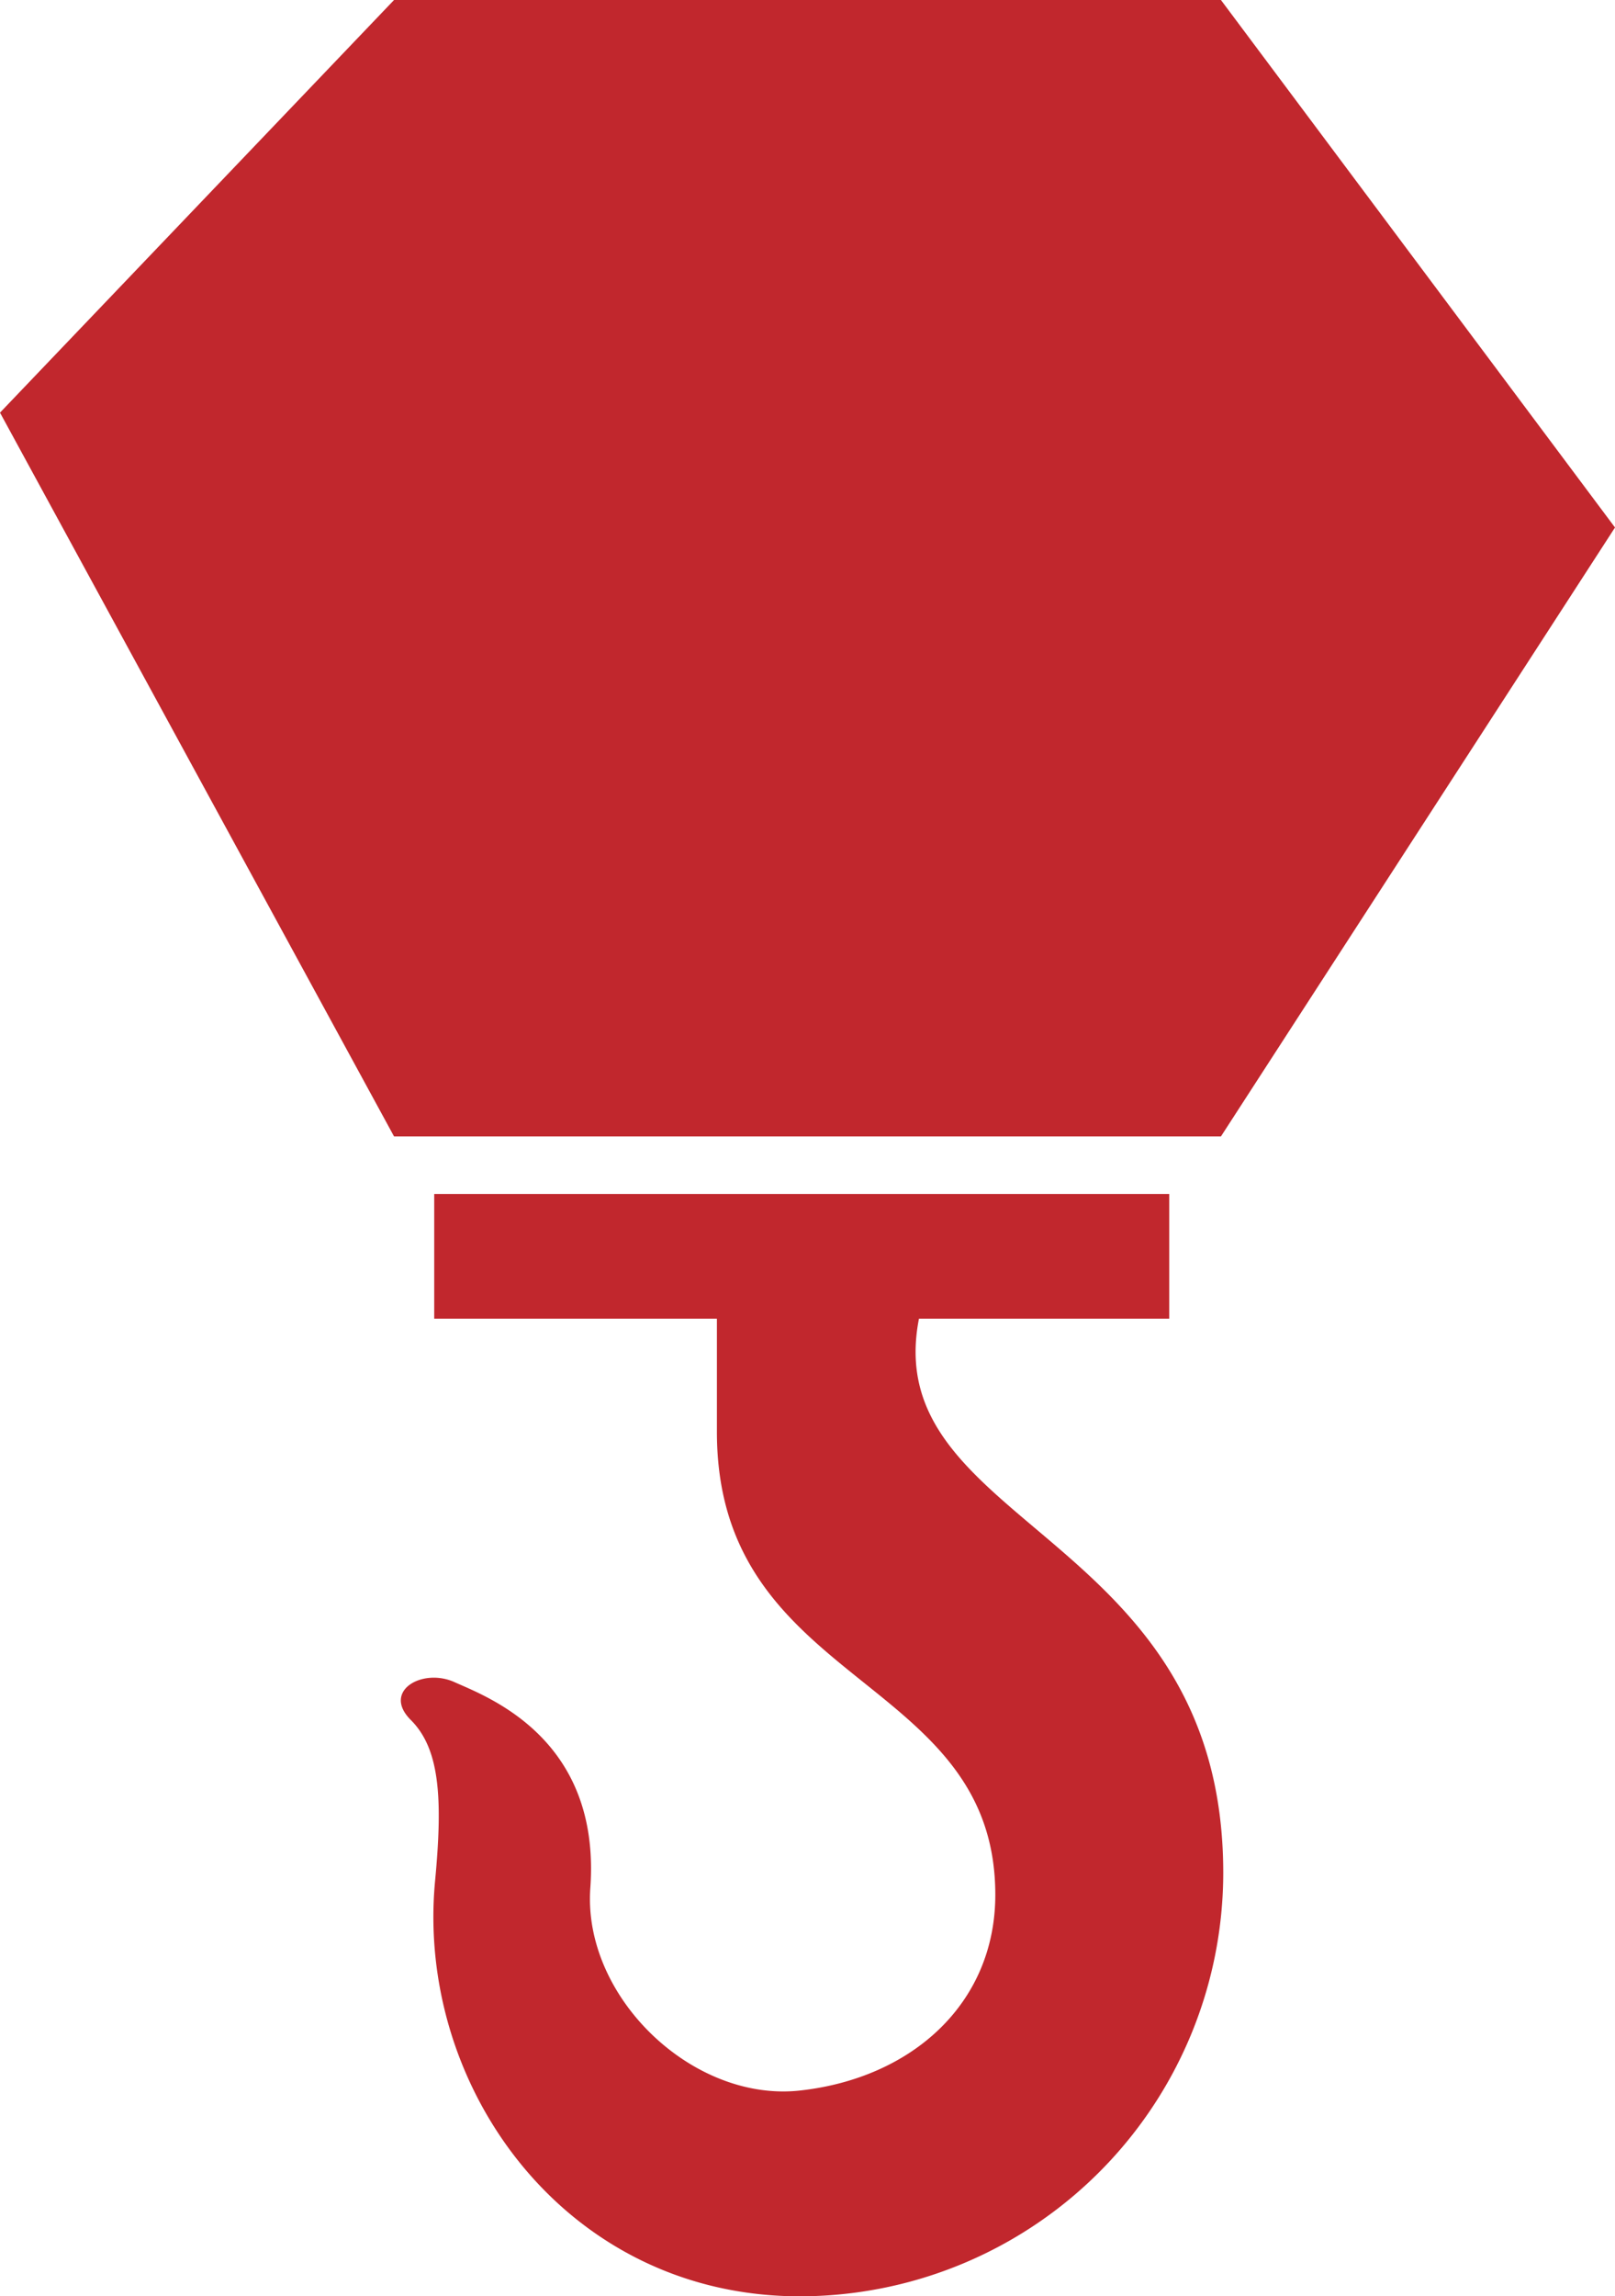 <svg xmlns="http://www.w3.org/2000/svg" width="73.232" height="104.062" viewBox="0 0 73.232 104.062">
  <g id="Group_2394" data-name="Group 2394" transform="translate(19005.988 -3613.87)">
    <path id="Path_1001" data-name="Path 1001" d="M149.076,23.905,131.207,0H93.712L75.844,18.7,93.712,51.5h37.495Z" transform="translate(-19081.832 3613.87)" fill="#c1272d"/>
    <path id="Path_1002" data-name="Path 1002" d="M188.762,271.87H200.11v-5.652H166.782v5.652H179.6V277c0,11.616,12.624,10.939,12.624,20.979,0,4.9-3.754,8.312-8.87,8.87-4.871.529-9.846-4.253-9.494-9.182.488-6.807-4.708-8.669-6.16-9.327s-3.3.4-1.98,1.716,1.452,3.563,1.1,7.3c-.88,9.33,5.924,18.817,16.533,18.817a19.206,19.206,0,0,0,19.207-19.207C202.548,281.474,186.91,281.336,188.762,271.87Z" transform="translate(-19153.08 3401.759)" fill="#c1272d"/>
  </g>
</svg>
